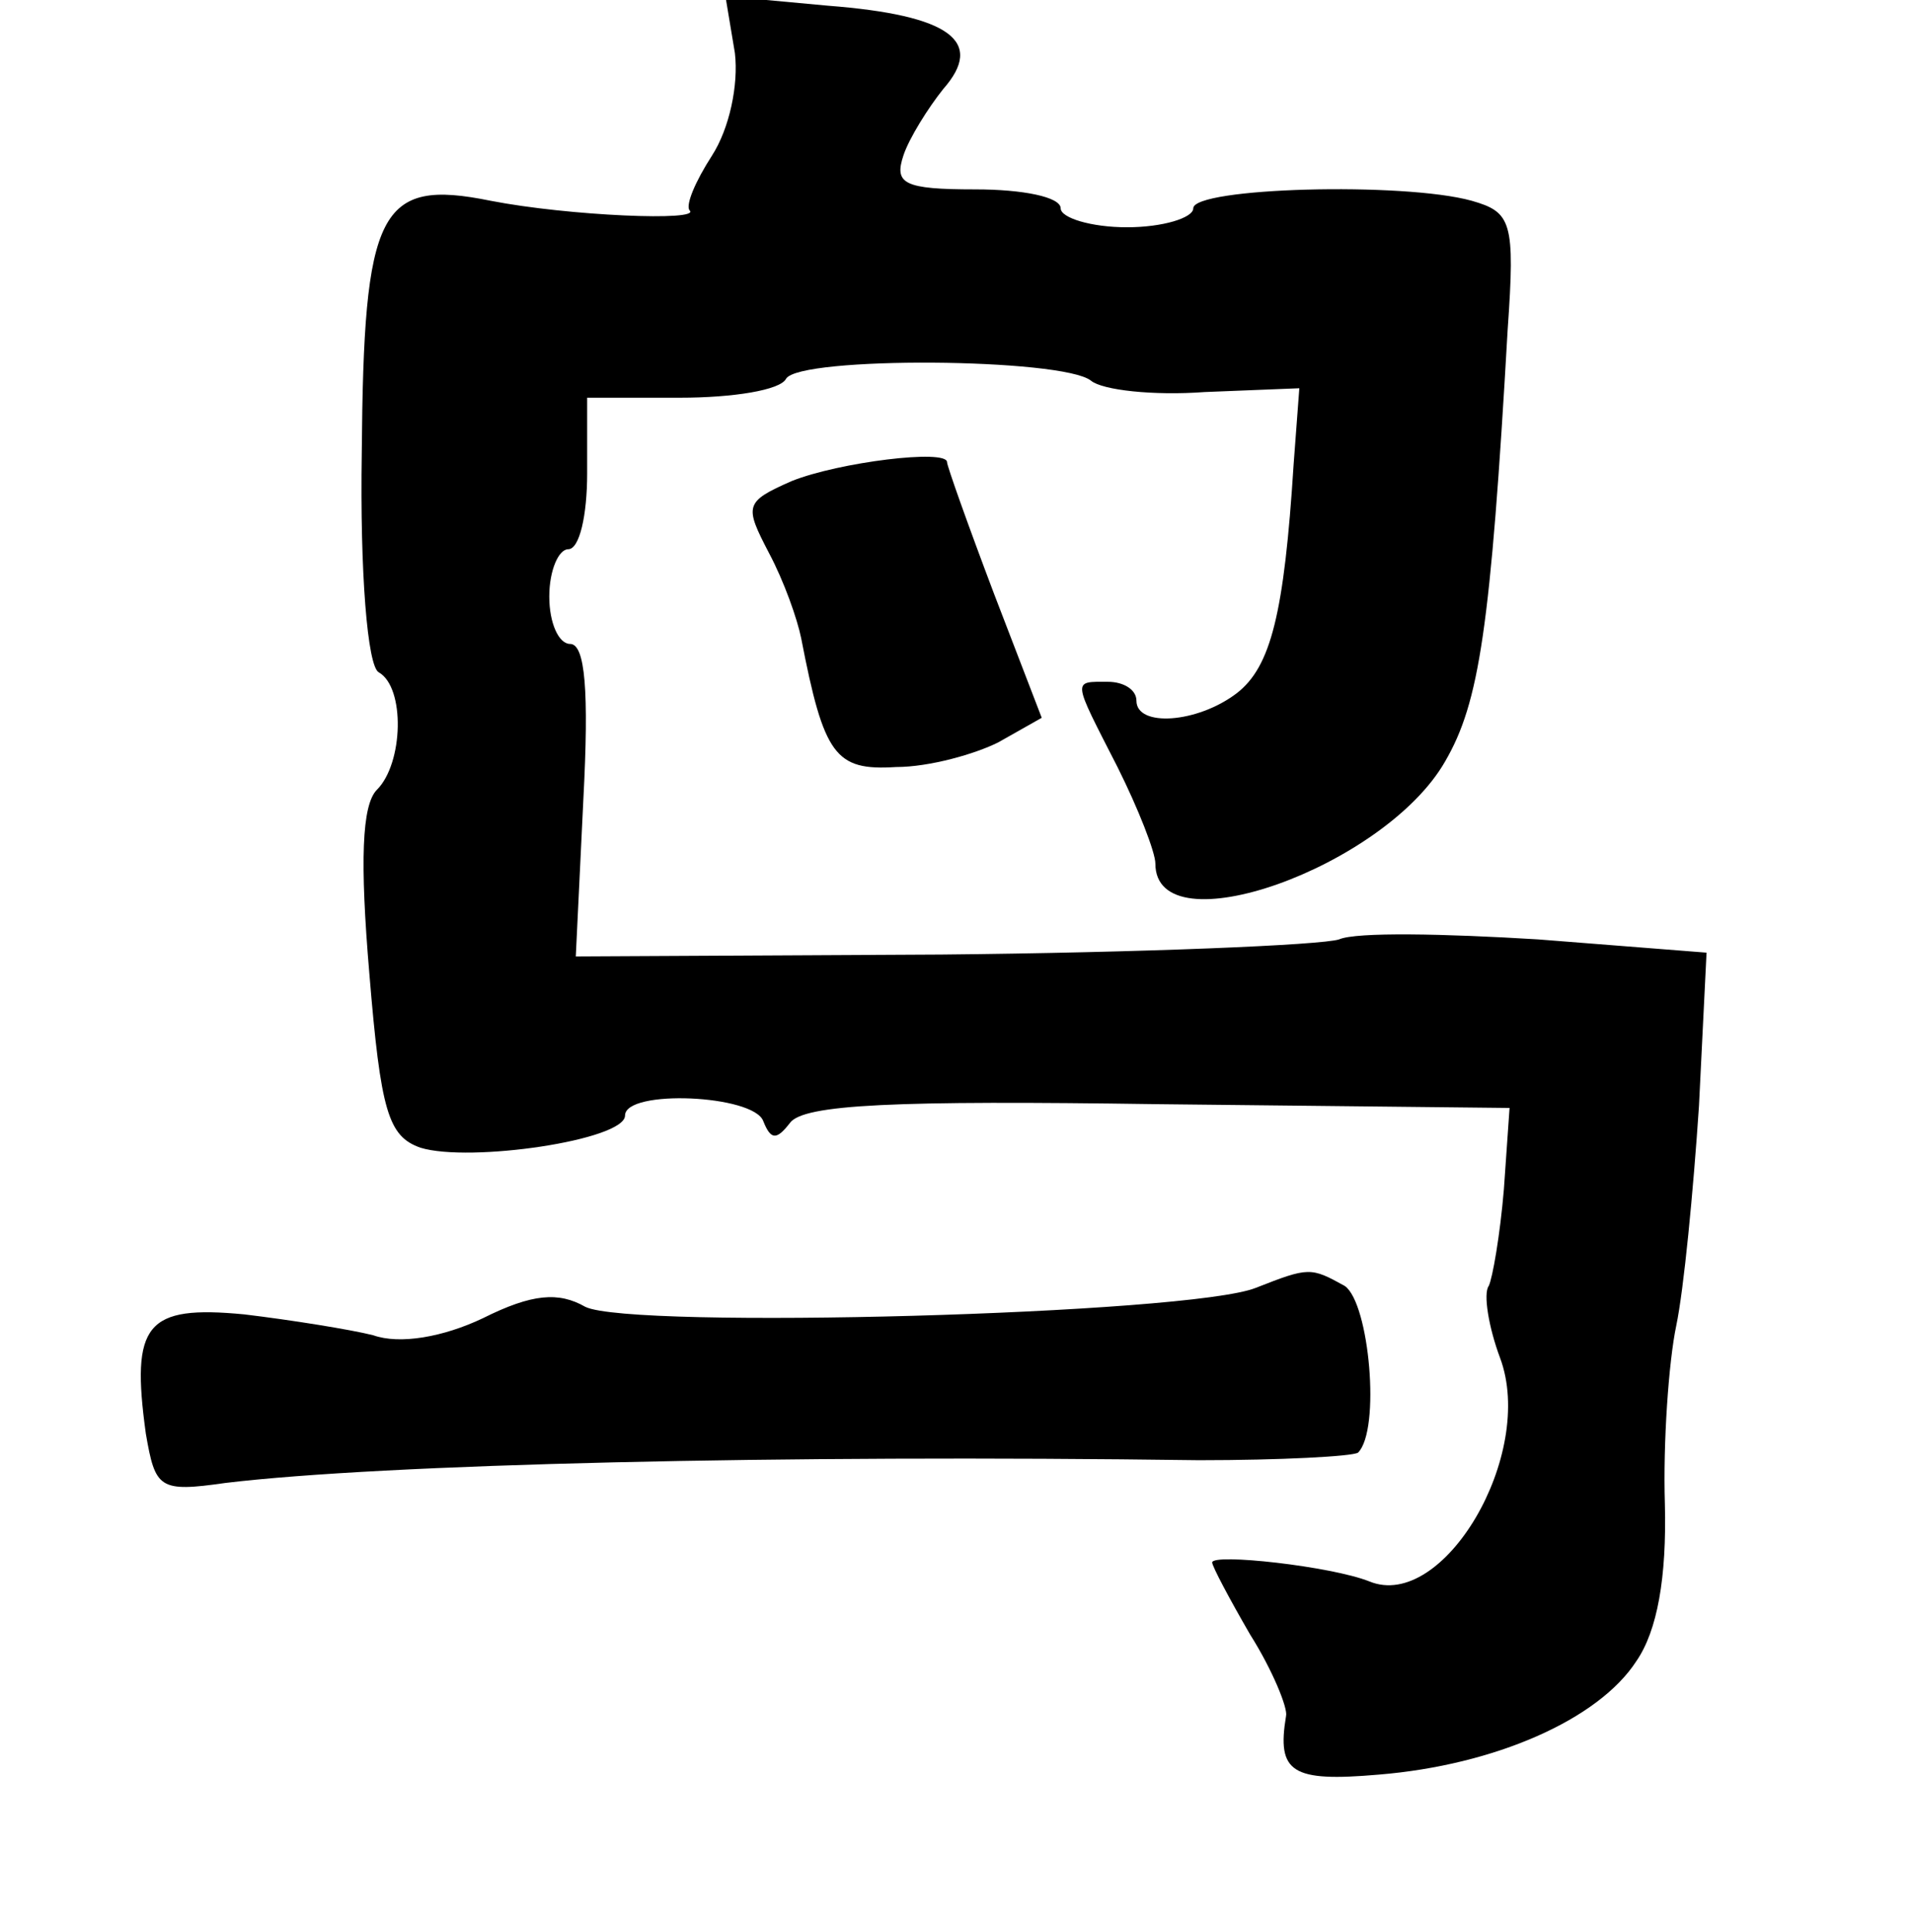 <?xml version="1.0" standalone="no"?>
<!DOCTYPE svg PUBLIC "-//W3C//DTD SVG 20010904//EN"
 "http://www.w3.org/TR/2001/REC-SVG-20010904/DTD/svg10.dtd">
<svg version="1.0" xmlns="http://www.w3.org/2000/svg"
 width="101pt" height="102pt" viewBox="0 0 101 102"
 preserveAspectRatio="xMidYMid meet">
<g transform="translate(0,102) scale(0.1,-0.1)"
fill="#000000" stroke="none">
<path d="M388 992 c2 -17 -3 -40 -12 -54 -9 -14 -14 -26 -12 -29 7 -6 -64 -3
-105 5 -59 12 -67 -5 -68 -133 -1 -63 3 -113 9 -116 14 -8 13 -48 -1 -62 -8
-8 -9 -38 -4 -97 6 -73 10 -86 27 -92 26 -8 108 4 108 17 0 14 68 11 73 -3 4
-10 7 -10 14 -1 7 10 56 12 194 10 l186 -2 -3 -43 c-2 -24 -6 -47 -8 -51 -3
-4 0 -22 6 -38 19 -51 -30 -134 -69 -118 -20 8 -83 15 -83 10 0 -2 9 -19 20
-38 12 -19 20 -39 19 -43 -5 -30 3 -35 49 -31 61 5 116 29 136 60 11 16 16 44
15 83 -1 32 2 75 6 94 4 19 9 71 12 116 l4 81 -89 7 c-49 3 -96 4 -105 0 -9
-3 -104 -7 -210 -8 l-193 -1 4 83 c3 57 1 82 -7 82 -6 0 -11 11 -11 25 0 14 5
25 10 25 6 0 10 18 10 40 l0 40 49 0 c28 0 53 4 56 10 7 12 146 11 161 -1 6
-5 33 -8 60 -6 l50 2 -3 -40 c-5 -79 -12 -107 -30 -121 -21 -16 -53 -18 -53
-4 0 6 -7 10 -15 10 -19 0 -19 2 5 -45 11 -22 20 -45 20 -51 0 -45 121 -2 153
54 18 31 24 70 33 228 4 57 2 62 -19 68 -36 10 -147 7 -147 -4 0 -5 -16 -10
-35 -10 -19 0 -35 5 -35 10 0 6 -20 10 -45 10 -38 0 -43 3 -38 18 3 9 13 25
21 35 22 25 4 39 -61 44 l-54 5 5 -30z"/>
<path d="M418 766 c-25 -11 -25 -13 -12 -38 8 -15 15 -35 17 -45 12 -62 18
-70 50 -68 18 0 42 7 54 13 l23 13 -25 65 c-14 37 -25 68 -25 70 0 7 -57 0
-82 -10z"/>
<path d="M663 340 c-35 -14 -330 -22 -354 -10 -14 8 -28 7 -54 -6 -21 -10 -44
-14 -58 -9 -12 3 -43 8 -68 11 -52 5 -60 -5 -52 -63 5 -29 7 -31 42 -26 83 10
293 15 514 12 43 0 81 2 84 4 12 12 6 79 -7 88 -18 10 -19 10 -47 -1z"/>
</g>
</svg>
